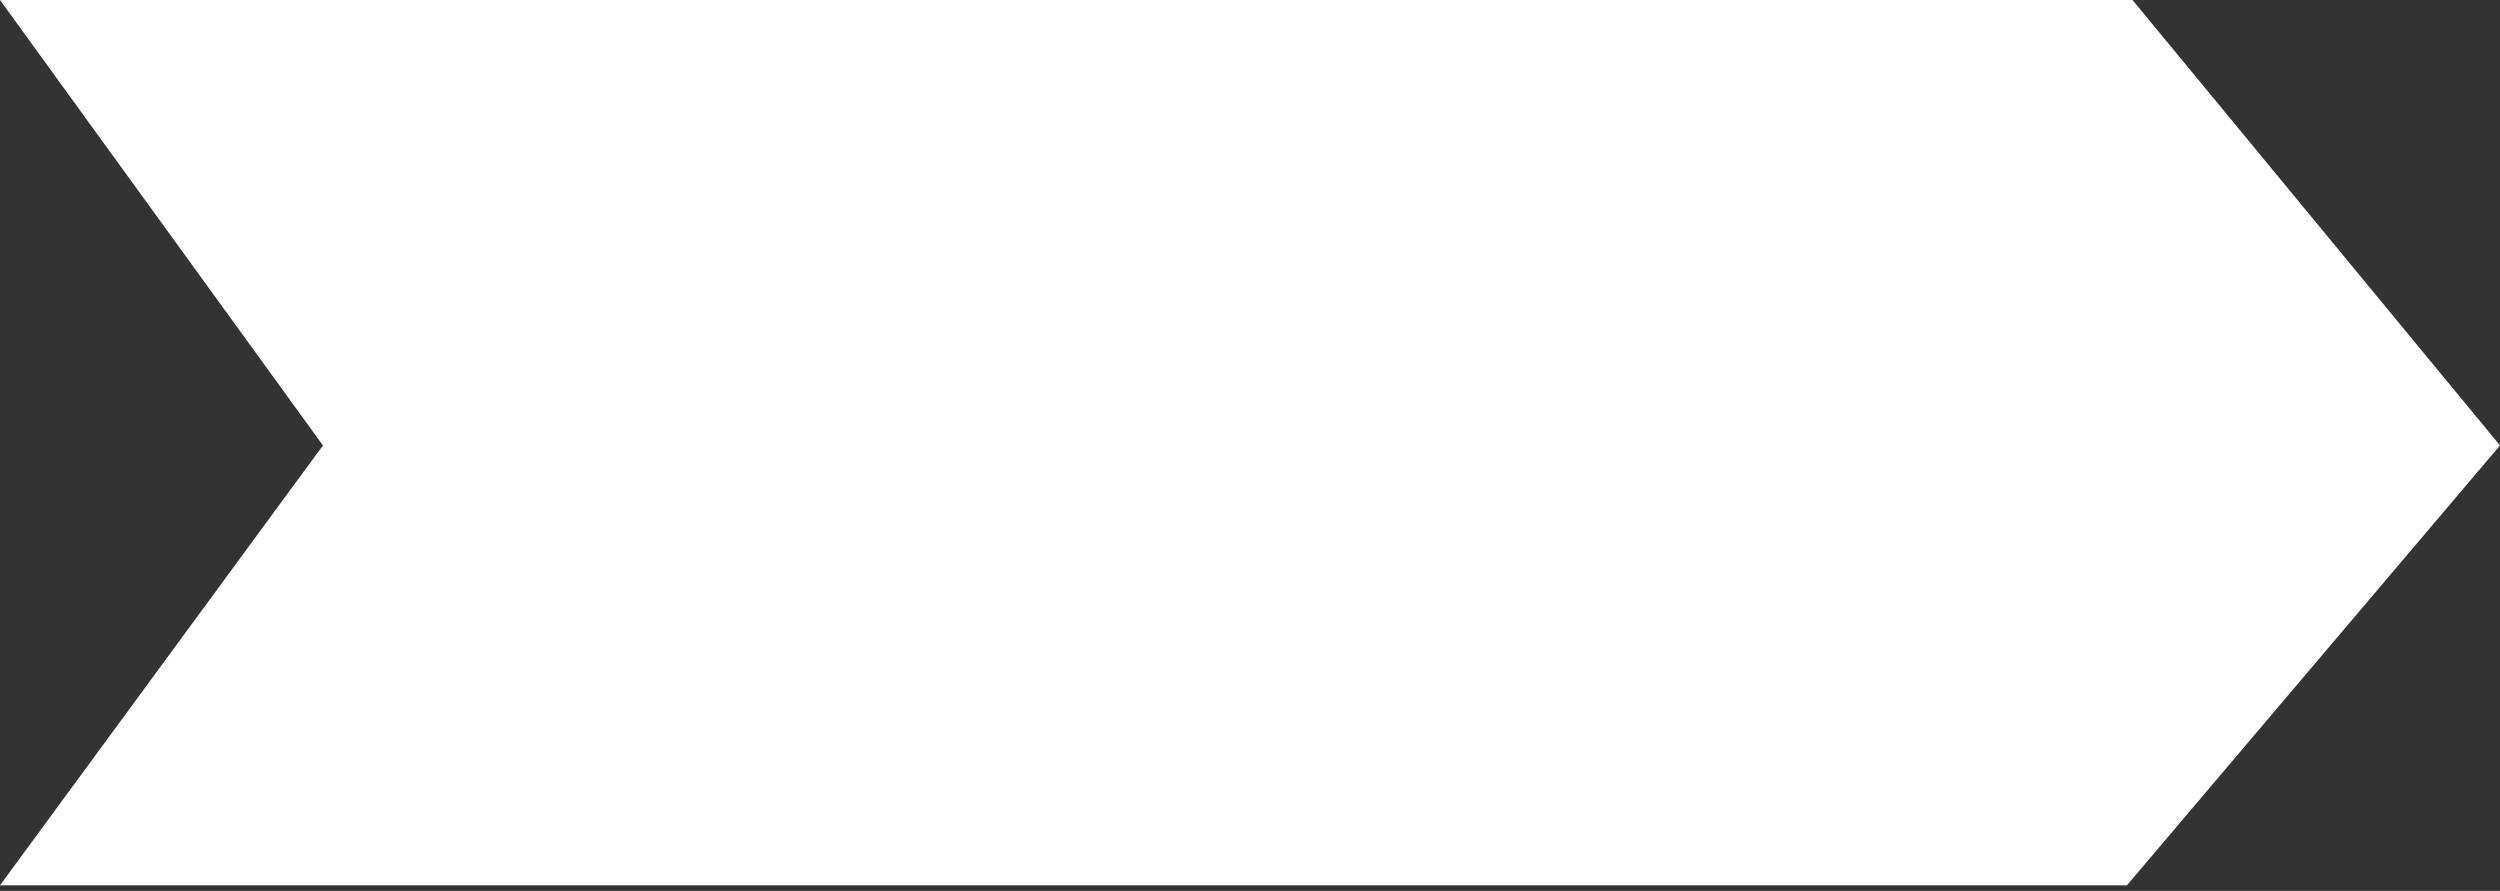 <?xml version="1.0" encoding="utf-8"?>
<!-- Generator: Adobe Illustrator 24.0.1, SVG Export Plug-In . SVG Version: 6.00 Build 0)  -->
<svg version="1.1" id="Layer_1" xmlns="http://www.w3.org/2000/svg" xmlns:xlink="http://www.w3.org/1999/xlink" x="0px" y="0px"
	 viewBox="0 0 44.9 16" style="enable-background:new 0 0 44.9 16;" xml:space="preserve">
<rect x="0" y="0" width="44.9" height="16" fill="#333333" stroke="none"/>
<style type="text/css">
	.st0{fill:#FFFFFF;}
</style>
<polygon class="st0" points="0,0 38.3,0 44.9,8 38.2,15.9 0,15.9 5.8,8 "/>
</svg>
